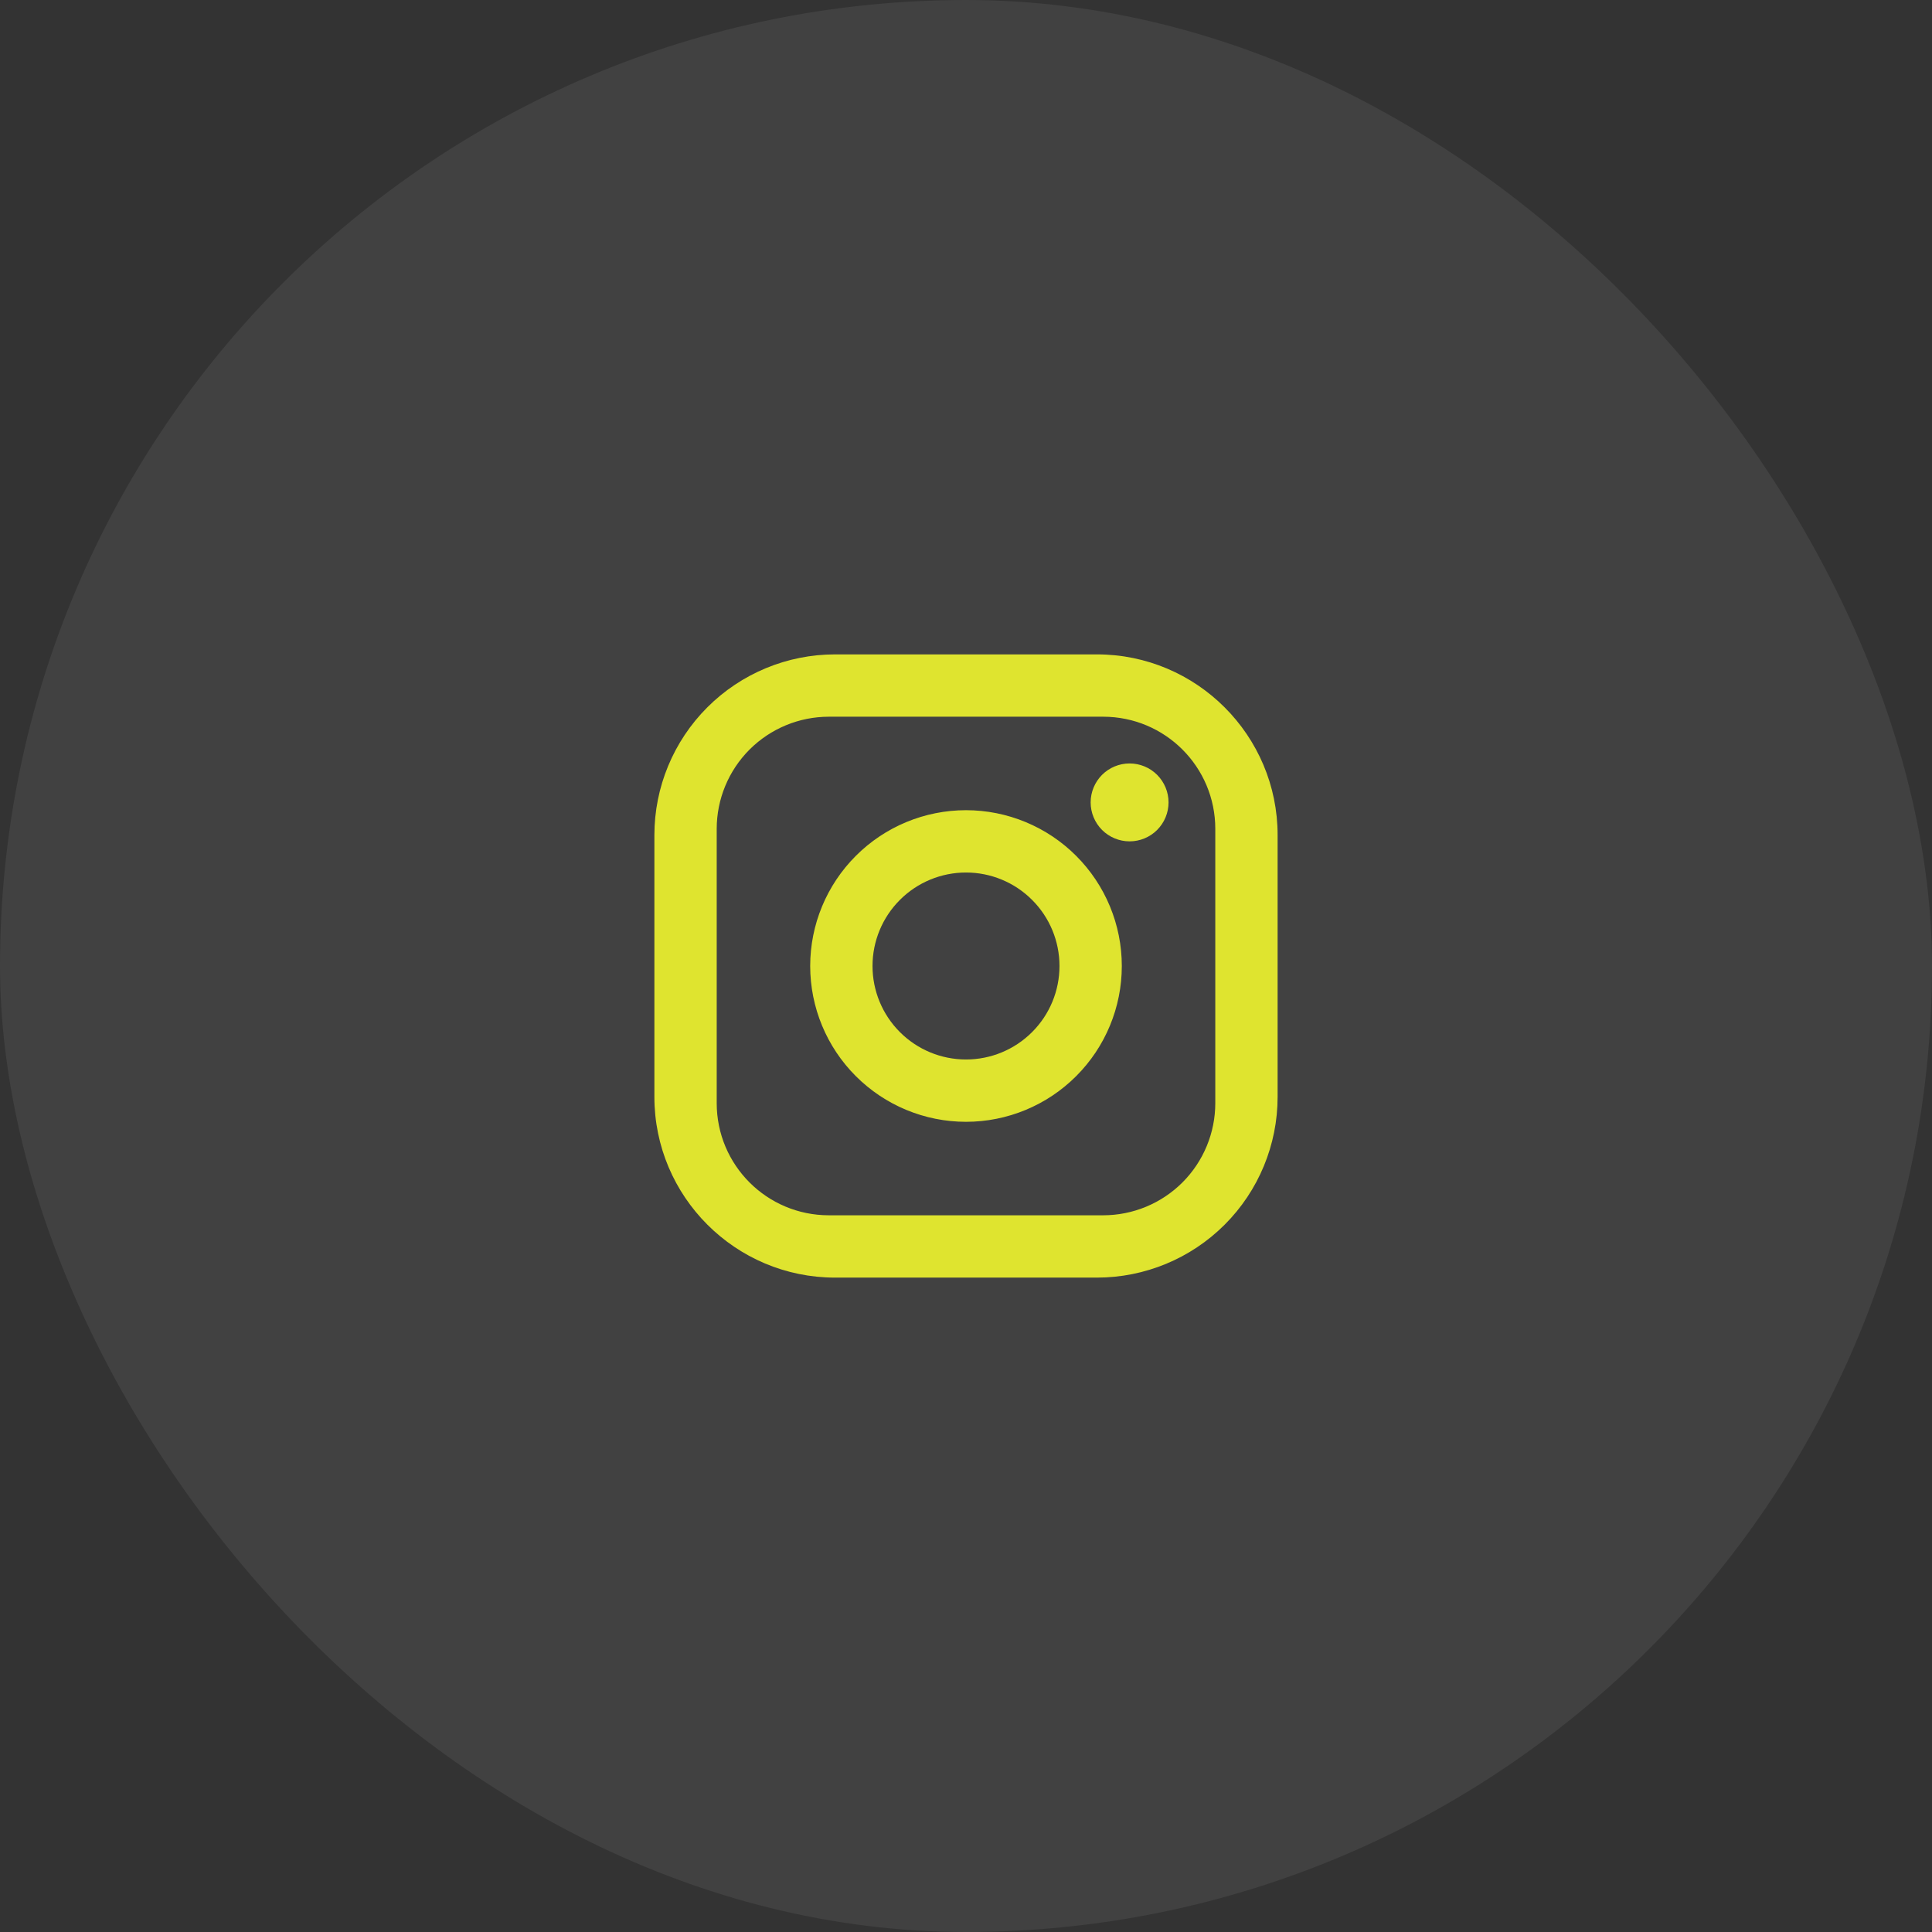 <svg width="62" height="62" viewBox="0 0 62 62" fill="none" xmlns="http://www.w3.org/2000/svg">
<rect x="0" y="0" width="62" height="62" fill="#333333" stroke="none"/>
<g id="Group 20">
<rect id="Rectangle 9" opacity="0.07" width="62" height="62" rx="31" fill="white"/>
<path id="Vector" d="M26.8 21H35.2C38.4 21 41 23.6 41 26.8V35.2C41 36.738 40.389 38.214 39.301 39.301C38.214 40.389 36.738 41 35.2 41H26.8C23.6 41 21 38.4 21 35.2V26.8C21 25.262 21.611 23.787 22.699 22.699C23.787 21.611 25.262 21 26.8 21ZM26.6 23C25.645 23 24.73 23.379 24.054 24.054C23.379 24.73 23 25.645 23 26.6V35.4C23 37.39 24.61 39 26.6 39H35.4C36.355 39 37.27 38.621 37.946 37.946C38.621 37.27 39 36.355 39 35.4V26.6C39 24.61 37.39 23 35.4 23H26.6ZM36.25 24.5C36.581 24.5 36.9 24.632 37.134 24.866C37.368 25.101 37.5 25.419 37.5 25.75C37.5 26.081 37.368 26.399 37.134 26.634C36.9 26.868 36.581 27 36.25 27C35.919 27 35.6 26.868 35.366 26.634C35.132 26.399 35 26.081 35 25.75C35 25.419 35.132 25.101 35.366 24.866C35.6 24.632 35.919 24.5 36.25 24.5ZM31 26C32.326 26 33.598 26.527 34.535 27.465C35.473 28.402 36 29.674 36 31C36 32.326 35.473 33.598 34.535 34.535C33.598 35.473 32.326 36 31 36C29.674 36 28.402 35.473 27.465 34.535C26.527 33.598 26 32.326 26 31C26 29.674 26.527 28.402 27.465 27.465C28.402 26.527 29.674 26 31 26ZM31 28C30.204 28 29.441 28.316 28.879 28.879C28.316 29.441 28 30.204 28 31C28 31.796 28.316 32.559 28.879 33.121C29.441 33.684 30.204 34 31 34C31.796 34 32.559 33.684 33.121 33.121C33.684 32.559 34 31.796 34 31C34 30.204 33.684 29.441 33.121 28.879C32.559 28.316 31.796 28 31 28Z" fill="#DFE42F"/>
</g>
</svg>
